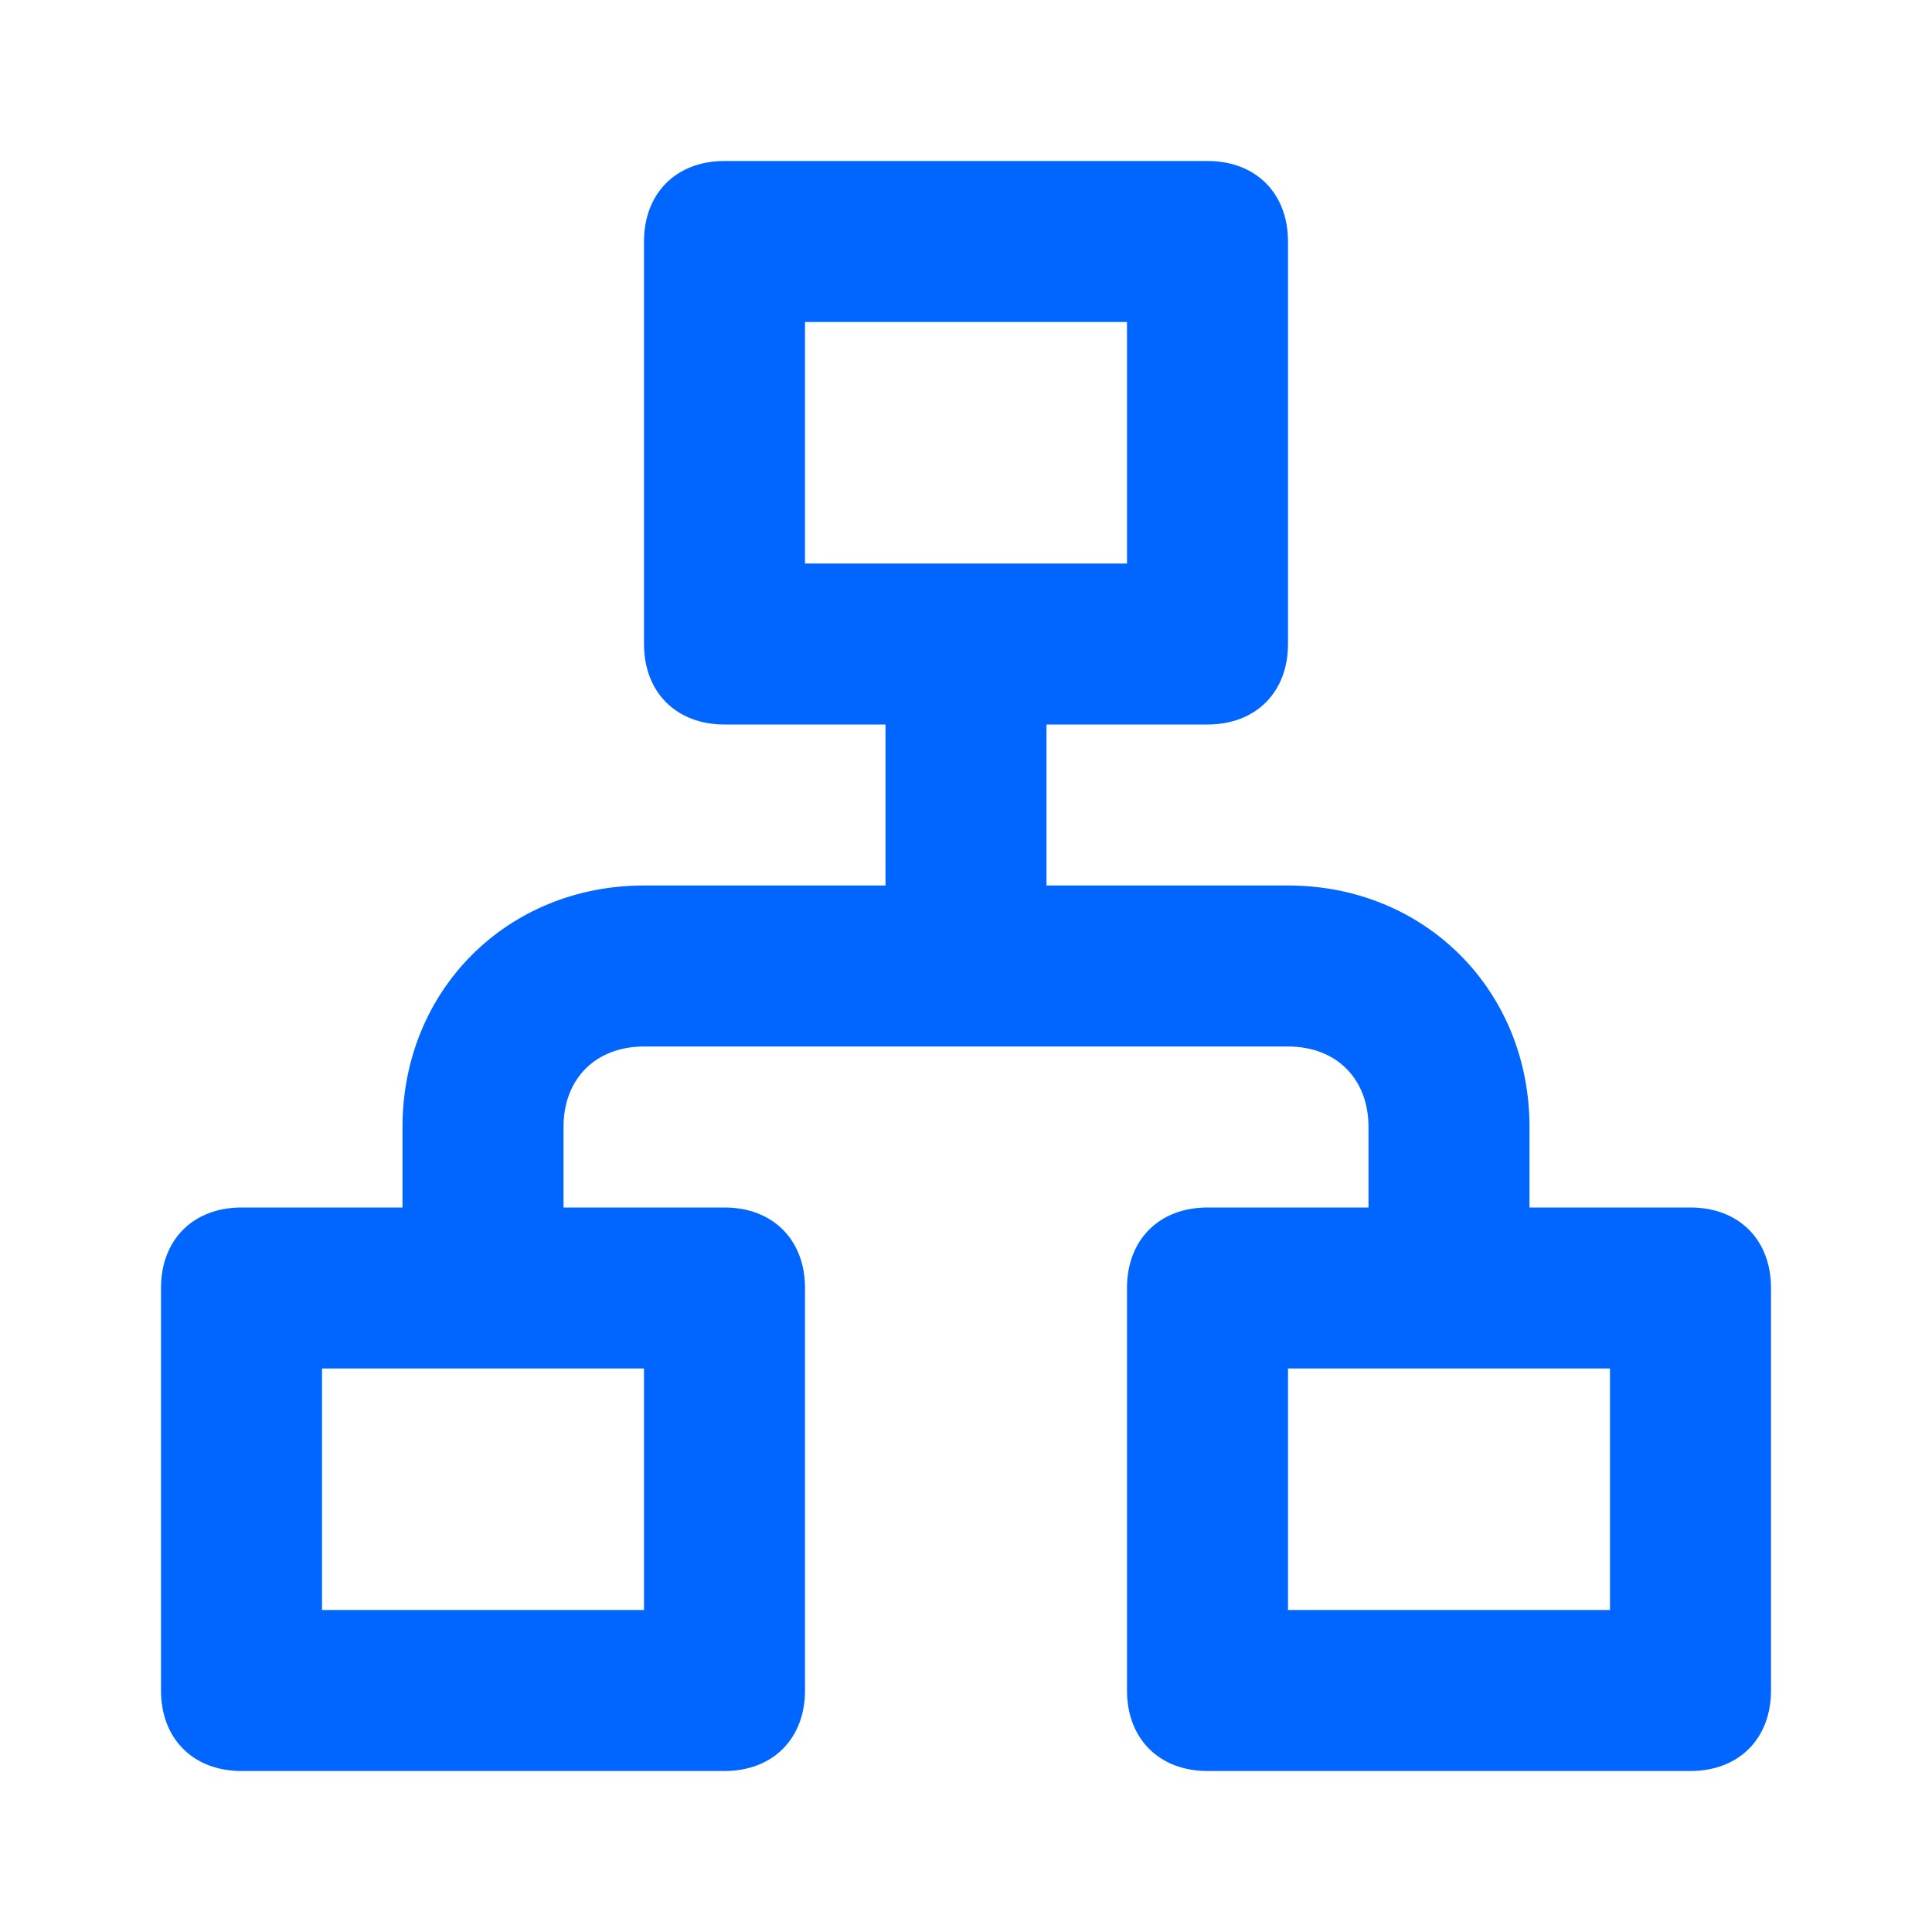 <svg width="36" height="36" viewBox="0 0 36 36" fill="none" xmlns="http://www.w3.org/2000/svg">
<path d="M31.5 22.5H28.5V21C28.5 18.45 26.55 16.5 24 16.5H19.5V13.5H22.5C23.4 13.5 24 12.9 24 12V4.5C24 3.6 23.4 3 22.5 3H13.5C12.6 3 12 3.6 12 4.5V12C12 12.9 12.6 13.5 13.5 13.5H16.5V16.5H12C9.45 16.5 7.5 18.45 7.5 21V22.5H4.5C3.6 22.5 3 23.1 3 24V31.5C3 32.4 3.6 33 4.5 33H13.5C14.4 33 15 32.4 15 31.5V24C15 23.1 14.4 22.5 13.5 22.5H10.5V21C10.5 20.1 11.1 19.5 12 19.5H24C24.9 19.5 25.5 20.1 25.5 21V22.5H22.5C21.6 22.5 21 23.1 21 24V31.5C21 32.4 21.6 33 22.5 33H31.5C32.4 33 33 32.4 33 31.5V24C33 23.1 32.4 22.5 31.5 22.5ZM15 10.5V6H21V10.5H15ZM12 30H6V25.5H12V30ZM30 30H24V25.5H30V30Z" fill="#0066FF"/>
</svg>
